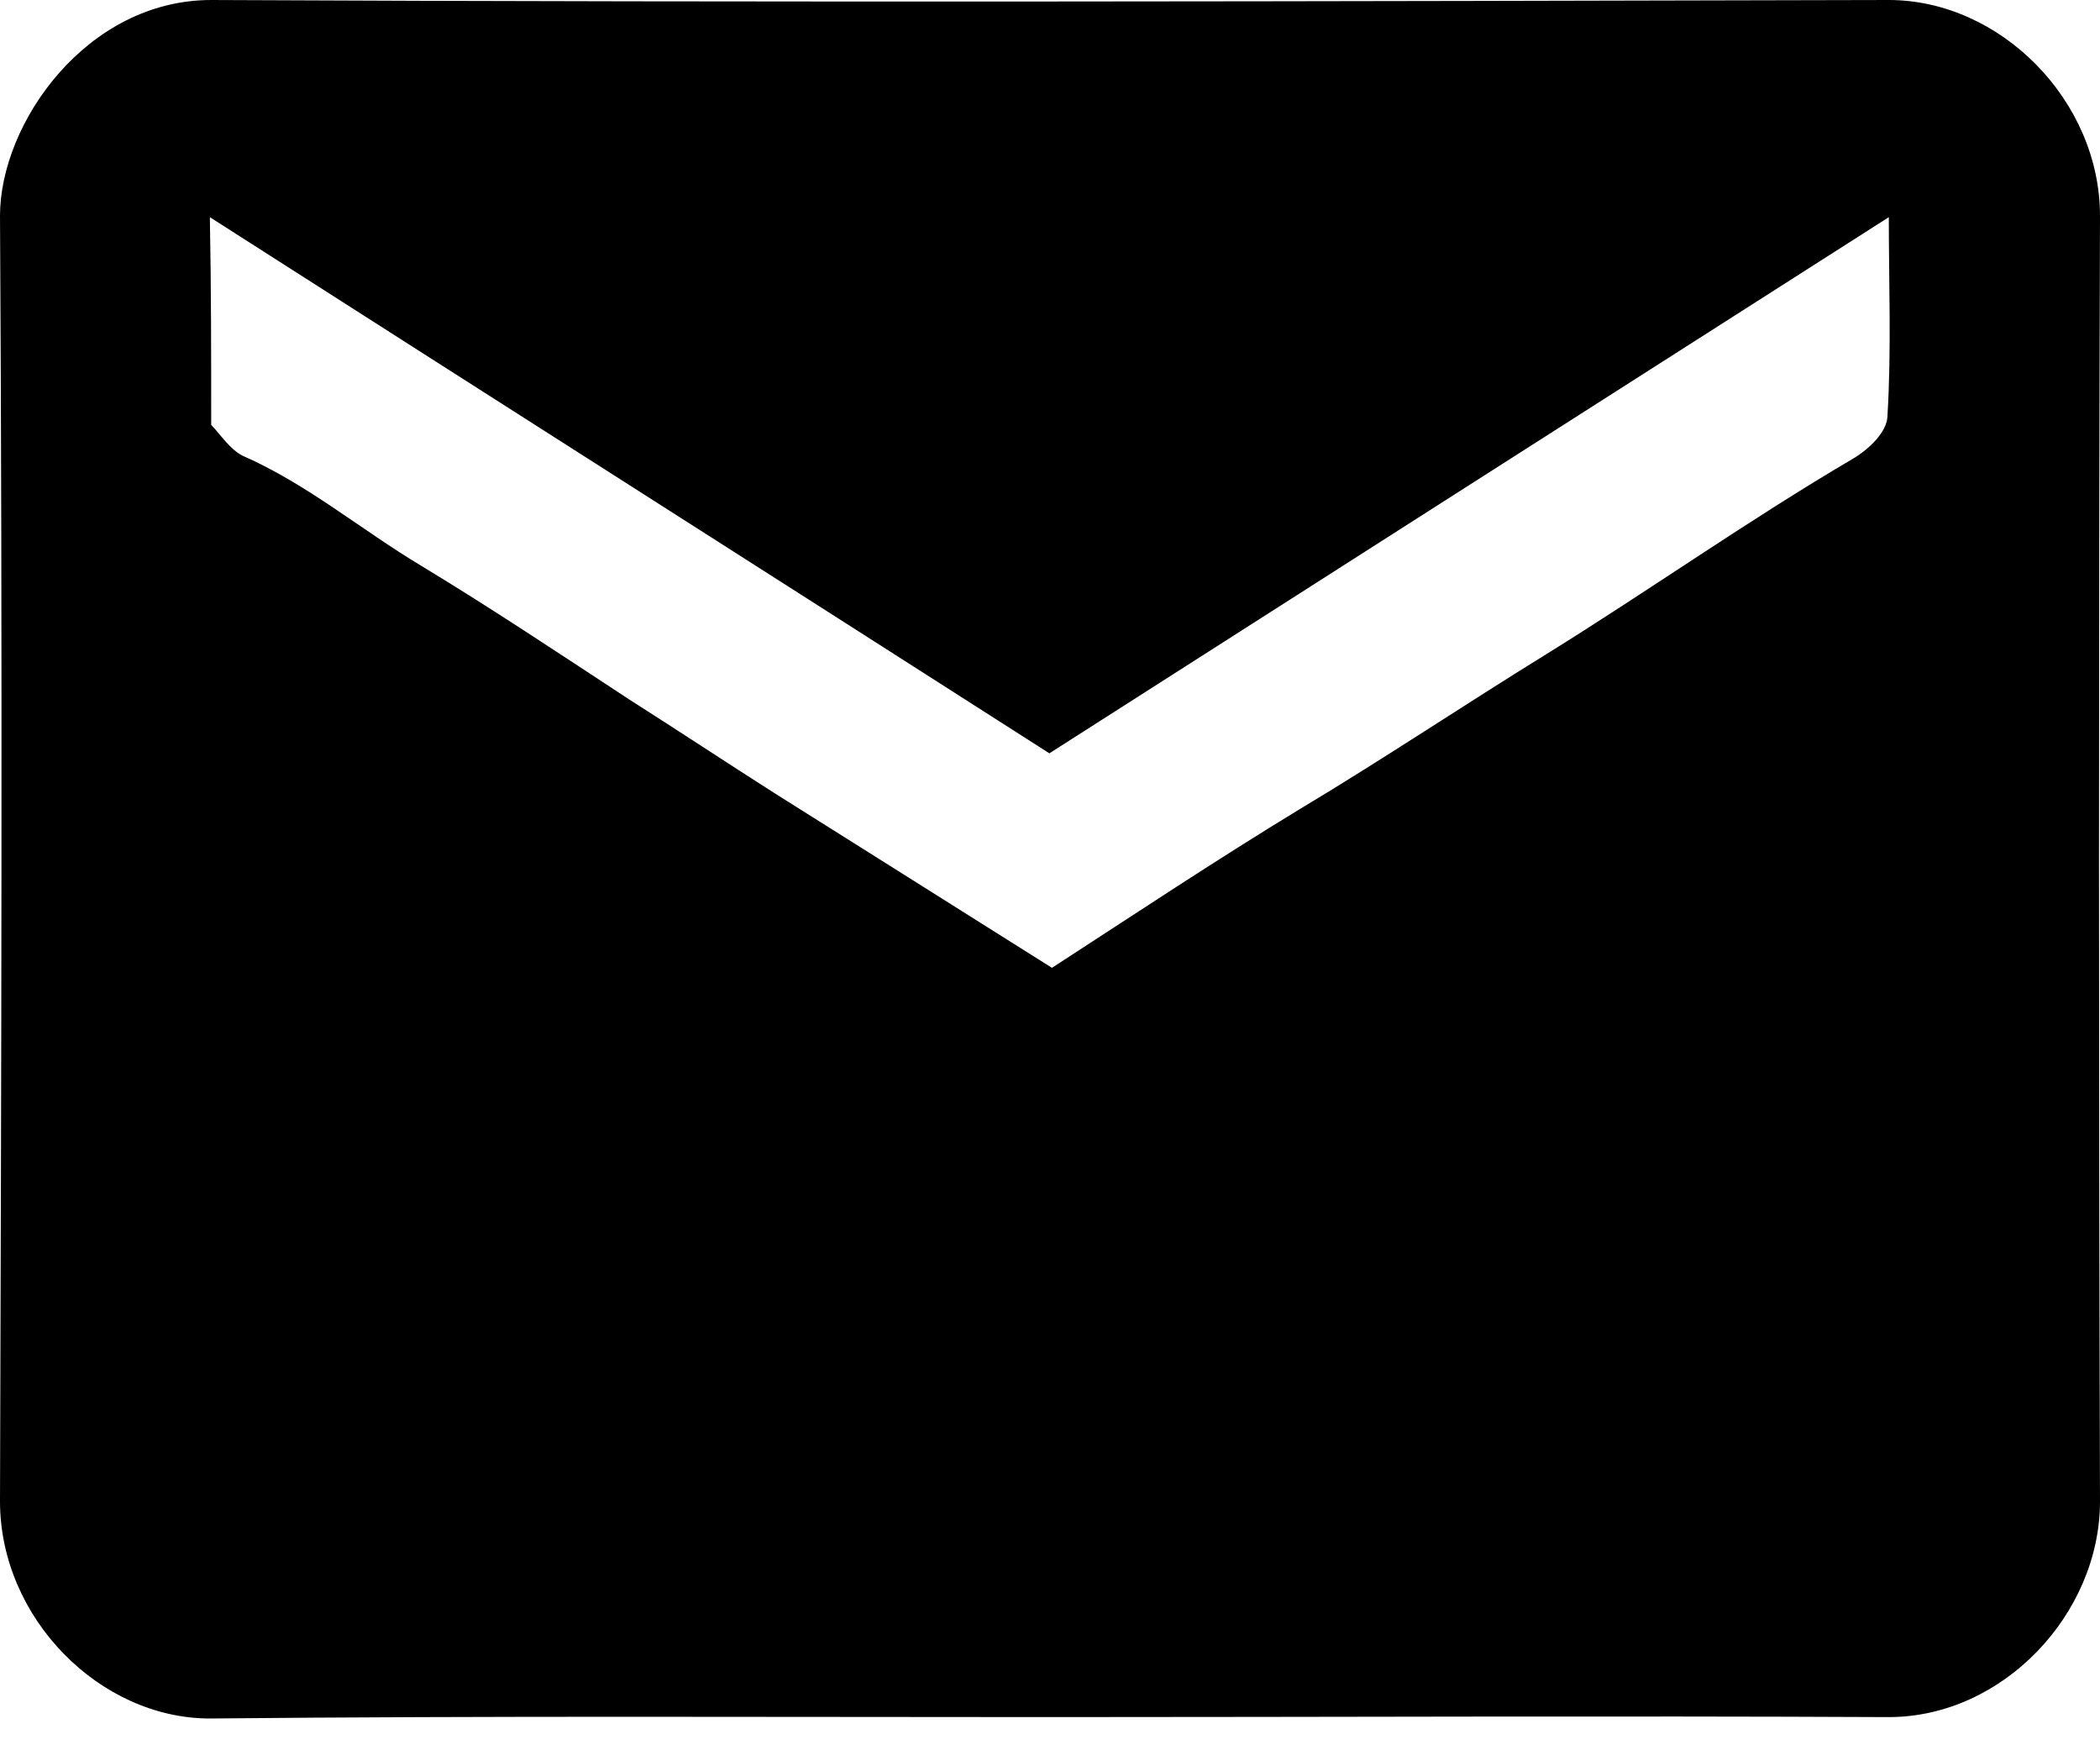 <svg width="30" height="25" viewBox="0 0 30 25" fill="currentColor" xmlns="http://www.w3.org/2000/svg">
    <path d="M14.991 24.526C10.999 24.526 7.008 24.507 2.998 24.546C1.424 24.546 0 23.11 0 21.444C0.019 15.317 0.037 9.19 0 3.083C0 1.761 1.237 0 3.017 0C10.999 0.038 19.001 0.019 26.983 0C28.576 0 30 1.436 30 3.083C29.981 9.209 29.981 15.336 30 21.444C30 23.052 28.613 24.526 26.983 24.526C22.992 24.507 19.001 24.526 14.991 24.526ZM3.017 6.069C3.148 6.203 3.279 6.414 3.467 6.51C4.385 6.912 5.153 7.563 6.015 8.08C7.027 8.692 8.001 9.343 8.994 9.994C9.688 10.435 10.381 10.894 11.074 11.335C12.386 12.158 13.716 13 15.028 13.824C16.209 13.058 17.389 12.273 18.588 11.545C19.769 10.837 20.912 10.071 22.092 9.343C23.573 8.424 24.978 7.429 26.477 6.548C26.702 6.414 26.964 6.165 26.964 5.935C27.021 4.997 26.983 4.04 26.983 3.102C22.936 5.686 18.944 8.233 14.991 10.76C10.981 8.195 7.008 5.667 2.998 3.102C3.017 4.116 3.017 5.074 3.017 6.069Z"
          fill="currentColor"/>
</svg>
